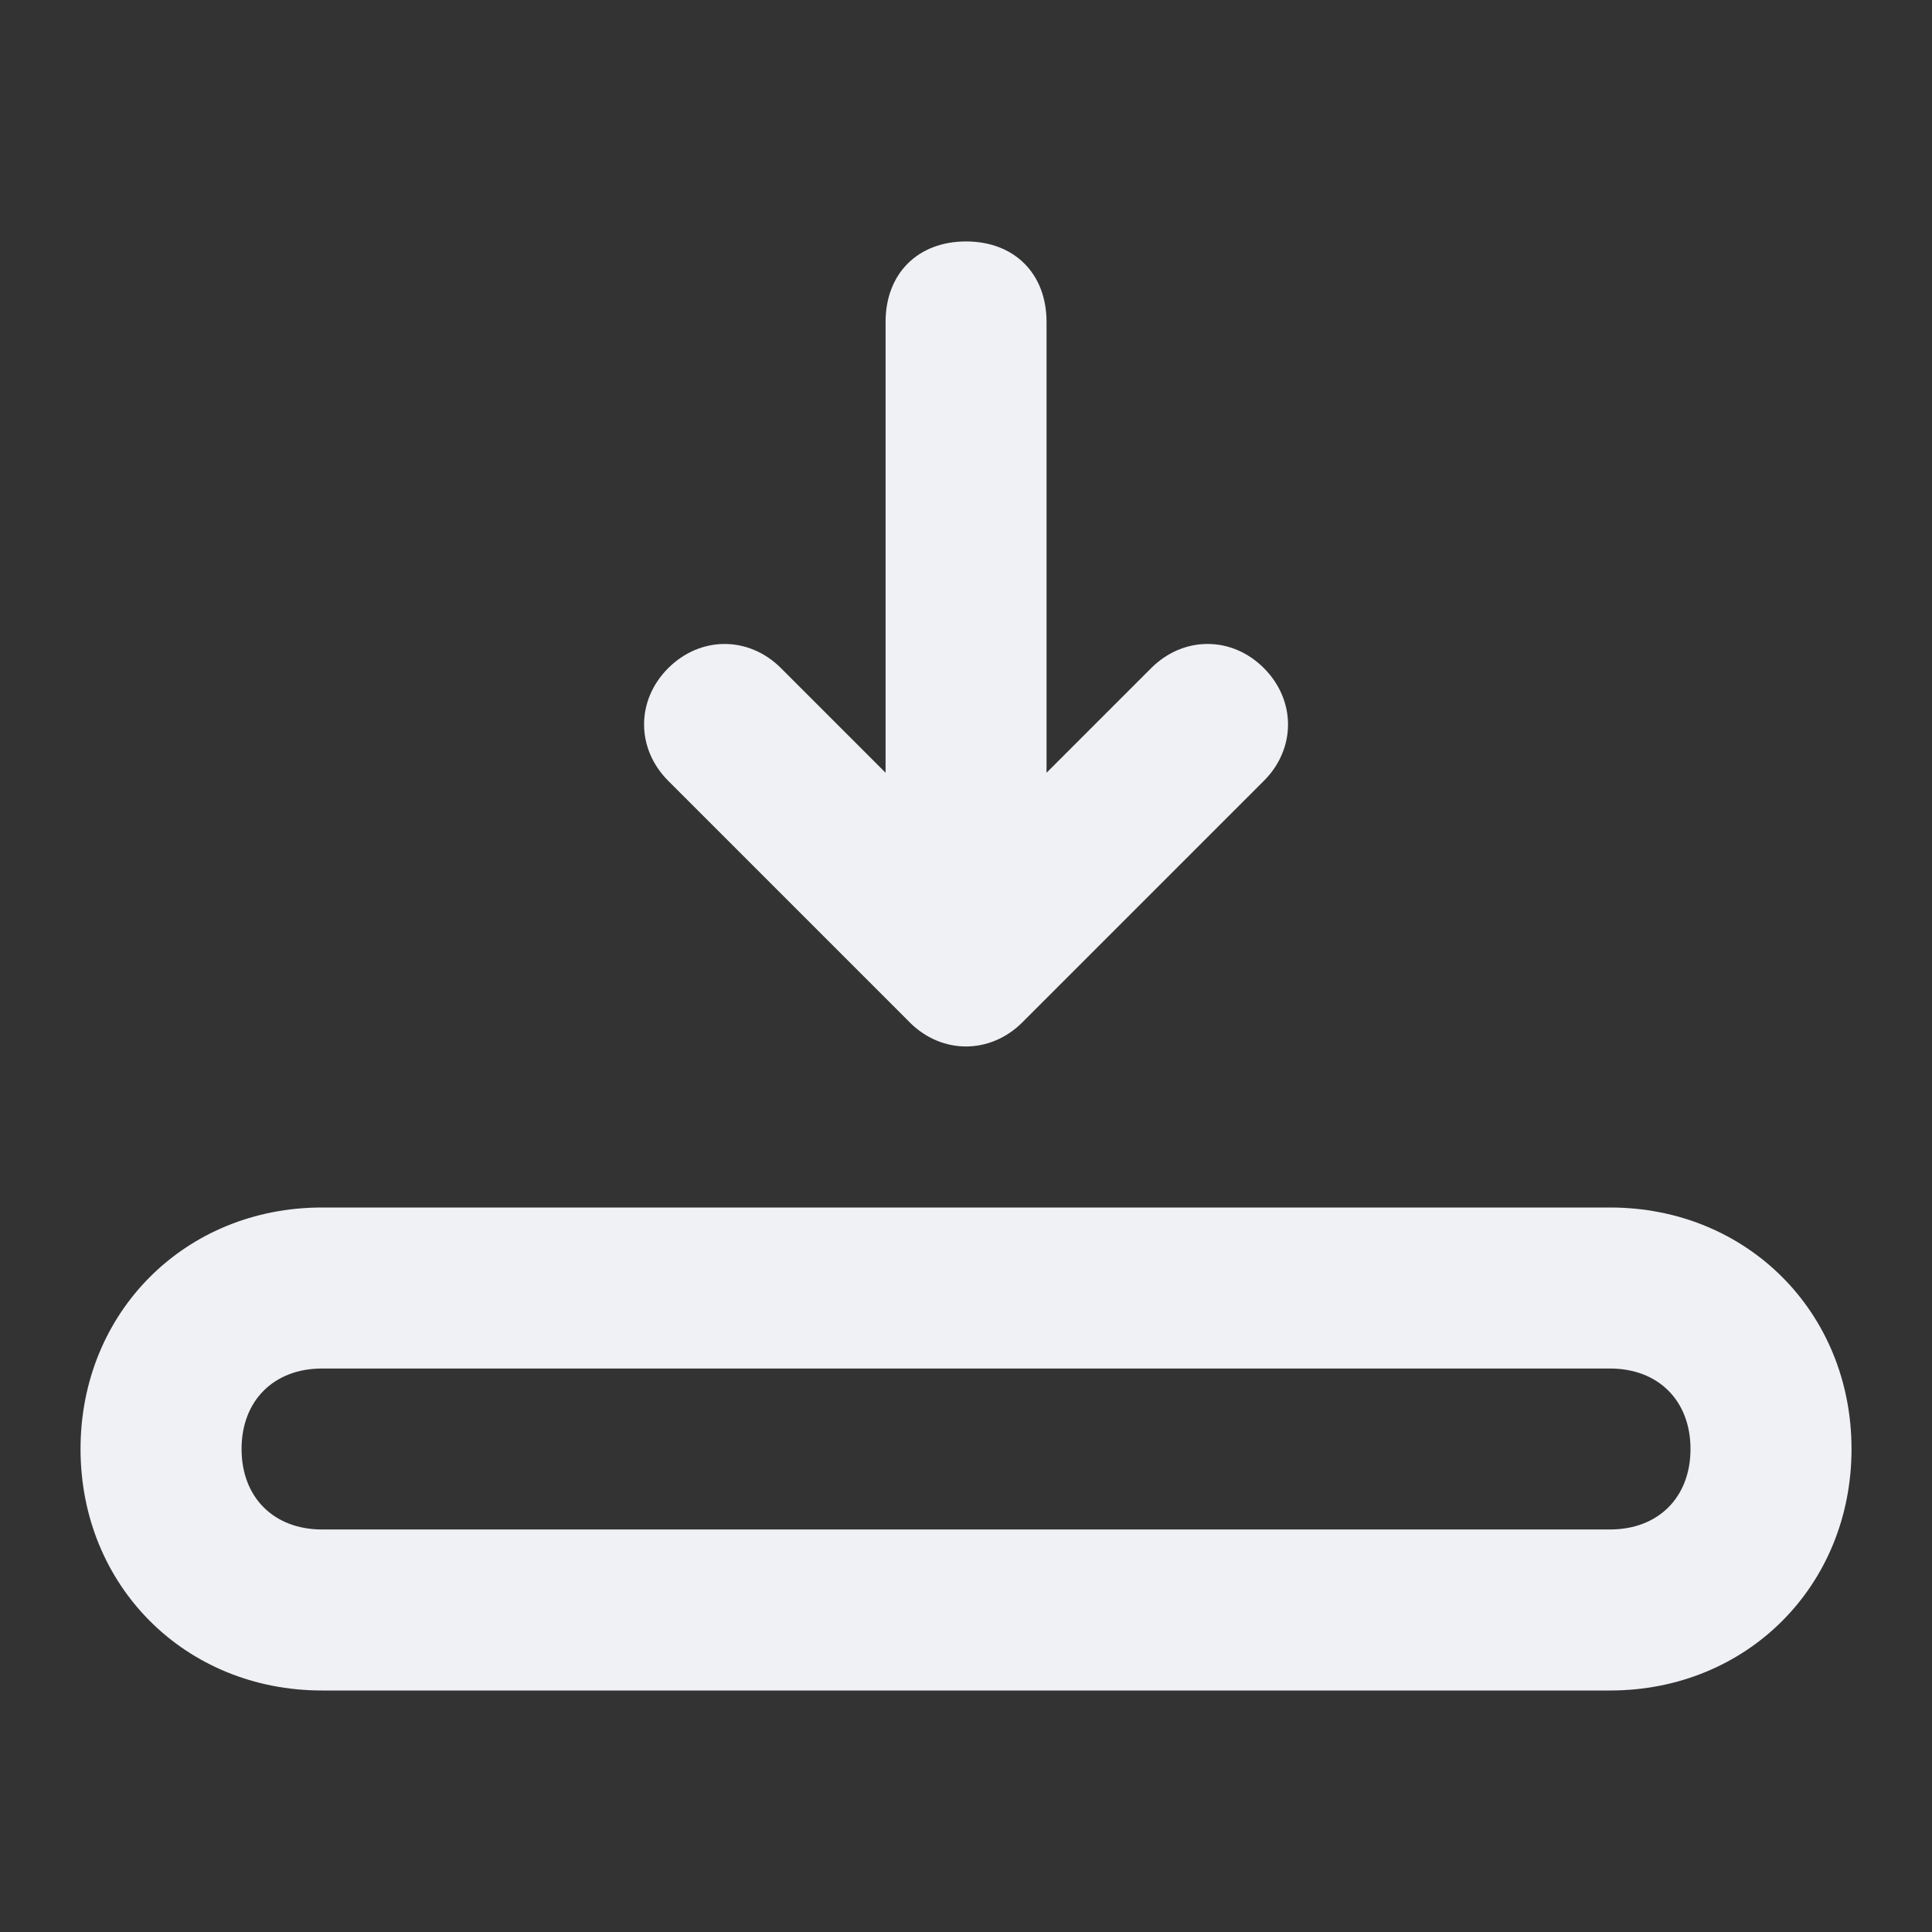 <!-- Generated by IcoMoon.io -->
<svg version="1.1" xmlns="http://www.w3.org/2000/svg" width="32" height="32" viewBox="0 0 32 32">
<rect x="0" y="0" width="32" height="32" fill="#333333" stroke="none"/>
<title>download</title>
<path fill="#f0f1f5" d="M26.667 20h-21.333c-2.267 0-4 1.733-4 4s1.733 4 4 4h21.333c2.267 0 4-1.733 4-4s-1.733-4-4-4zM26.667 25.333h-21.333c-0.8 0-1.333-0.533-1.333-1.333s0.533-1.333 1.333-1.333h21.333c0.8 0 1.333 0.533 1.333 1.333s-0.533 1.333-1.333 1.333z"></path>
<path fill="#f0f1f5" d="M15.067 16.933c0.533 0.533 1.333 0.533 1.867 0l4-4c0.533-0.533 0.533-1.333 0-1.867s-1.333-0.533-1.867 0l-1.733 1.733v-7.467c0-0.8-0.533-1.333-1.333-1.333s-1.333 0.533-1.333 1.333v7.467l-1.733-1.733c-0.533-0.533-1.333-0.533-1.867 0s-0.533 1.333 0 1.867l4 4z"></path>
</svg>
